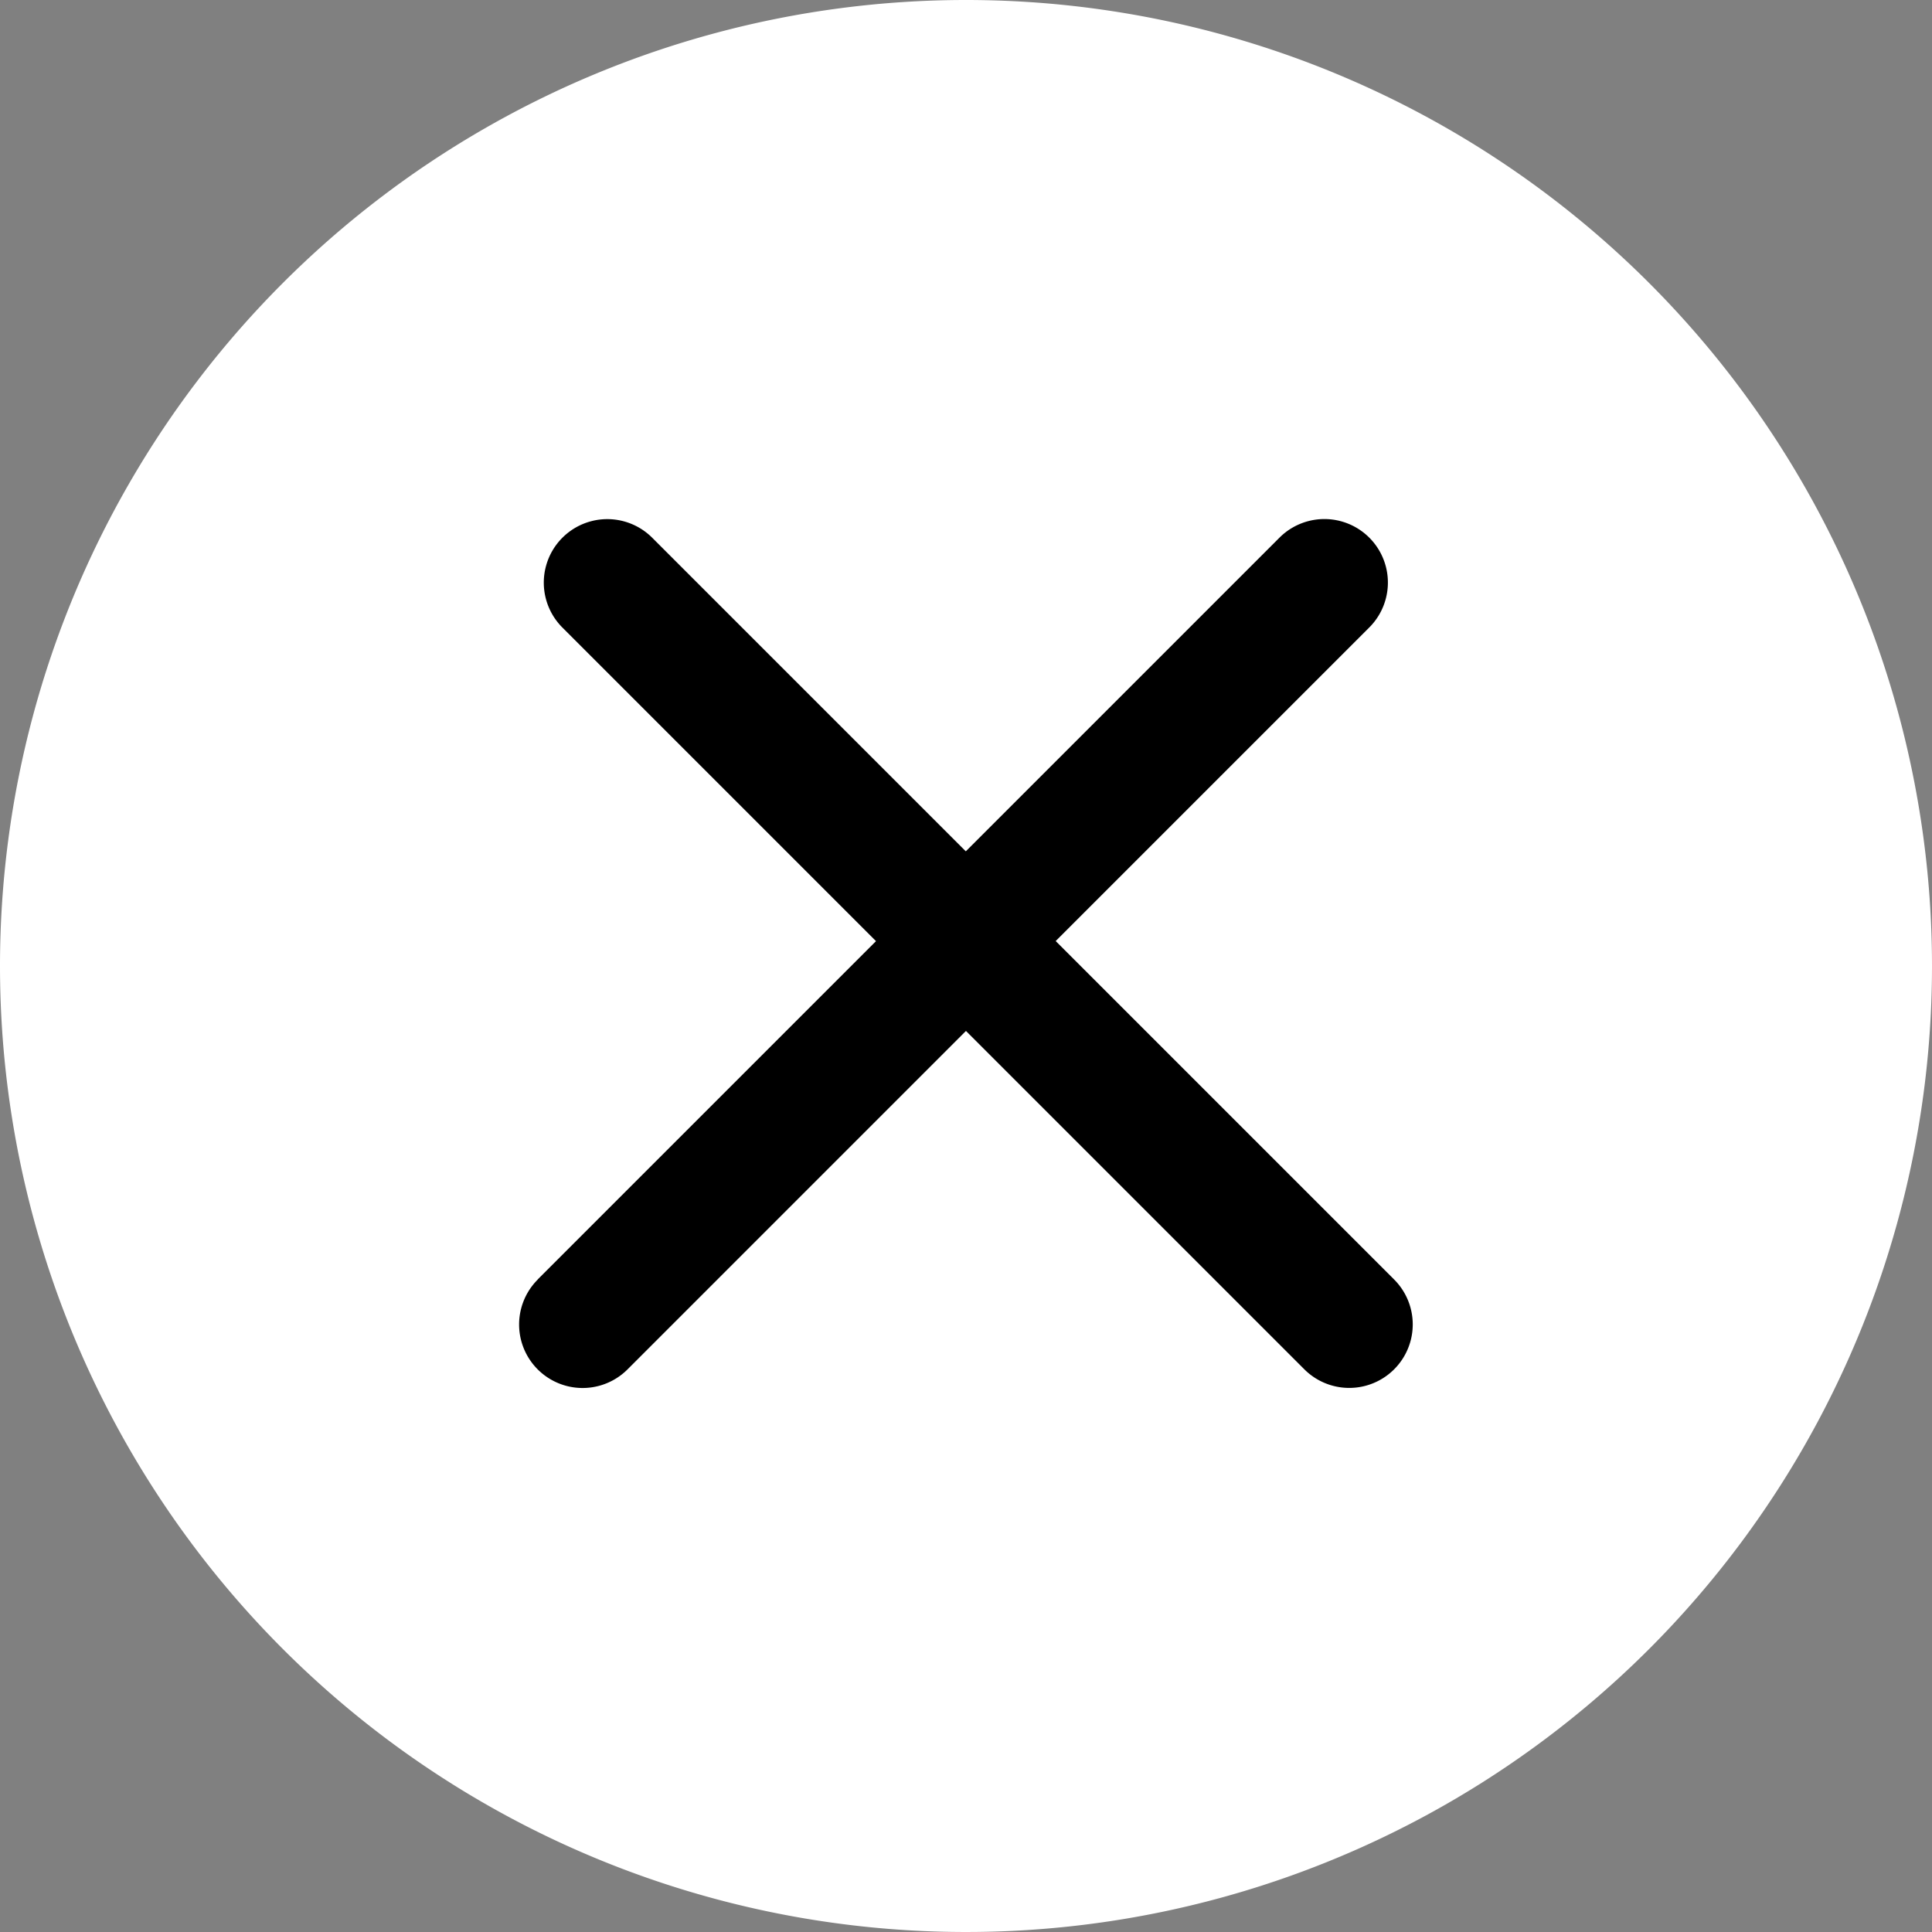 <svg id="Group_85323" data-name="Group 85323" xmlns="http://www.w3.org/2000/svg" width="16.824" height="16.824" viewBox="0 0 16.824 16.824">
  <rect x="0" y="0" width="16.824" height="16.824" fill="#808080" stroke="none"/>
  <g id="Group_43712" data-name="Group 43712">
    <g id="Group_15874" data-name="Group 15874">
      <path id="Path_10381" data-name="Path 10381" d="M8.412,0A8.412,8.412,0,1,1,0,8.412,8.412,8.412,0,0,1,8.412,0Z" fill="#fff"/>
      <path id="union" d="M4.415,9.689V5.522H.553a.553.553,0,1,1,0-1.106H4.415V.553a.553.553,0,1,1,1.106,0V4.415H9.689a.553.553,0,1,1,0,1.106H5.522V9.689a.553.553,0,1,1-1.106,0Z" transform="translate(8.411 1.169) rotate(45)"/>
    </g>
  </g>
</svg>
